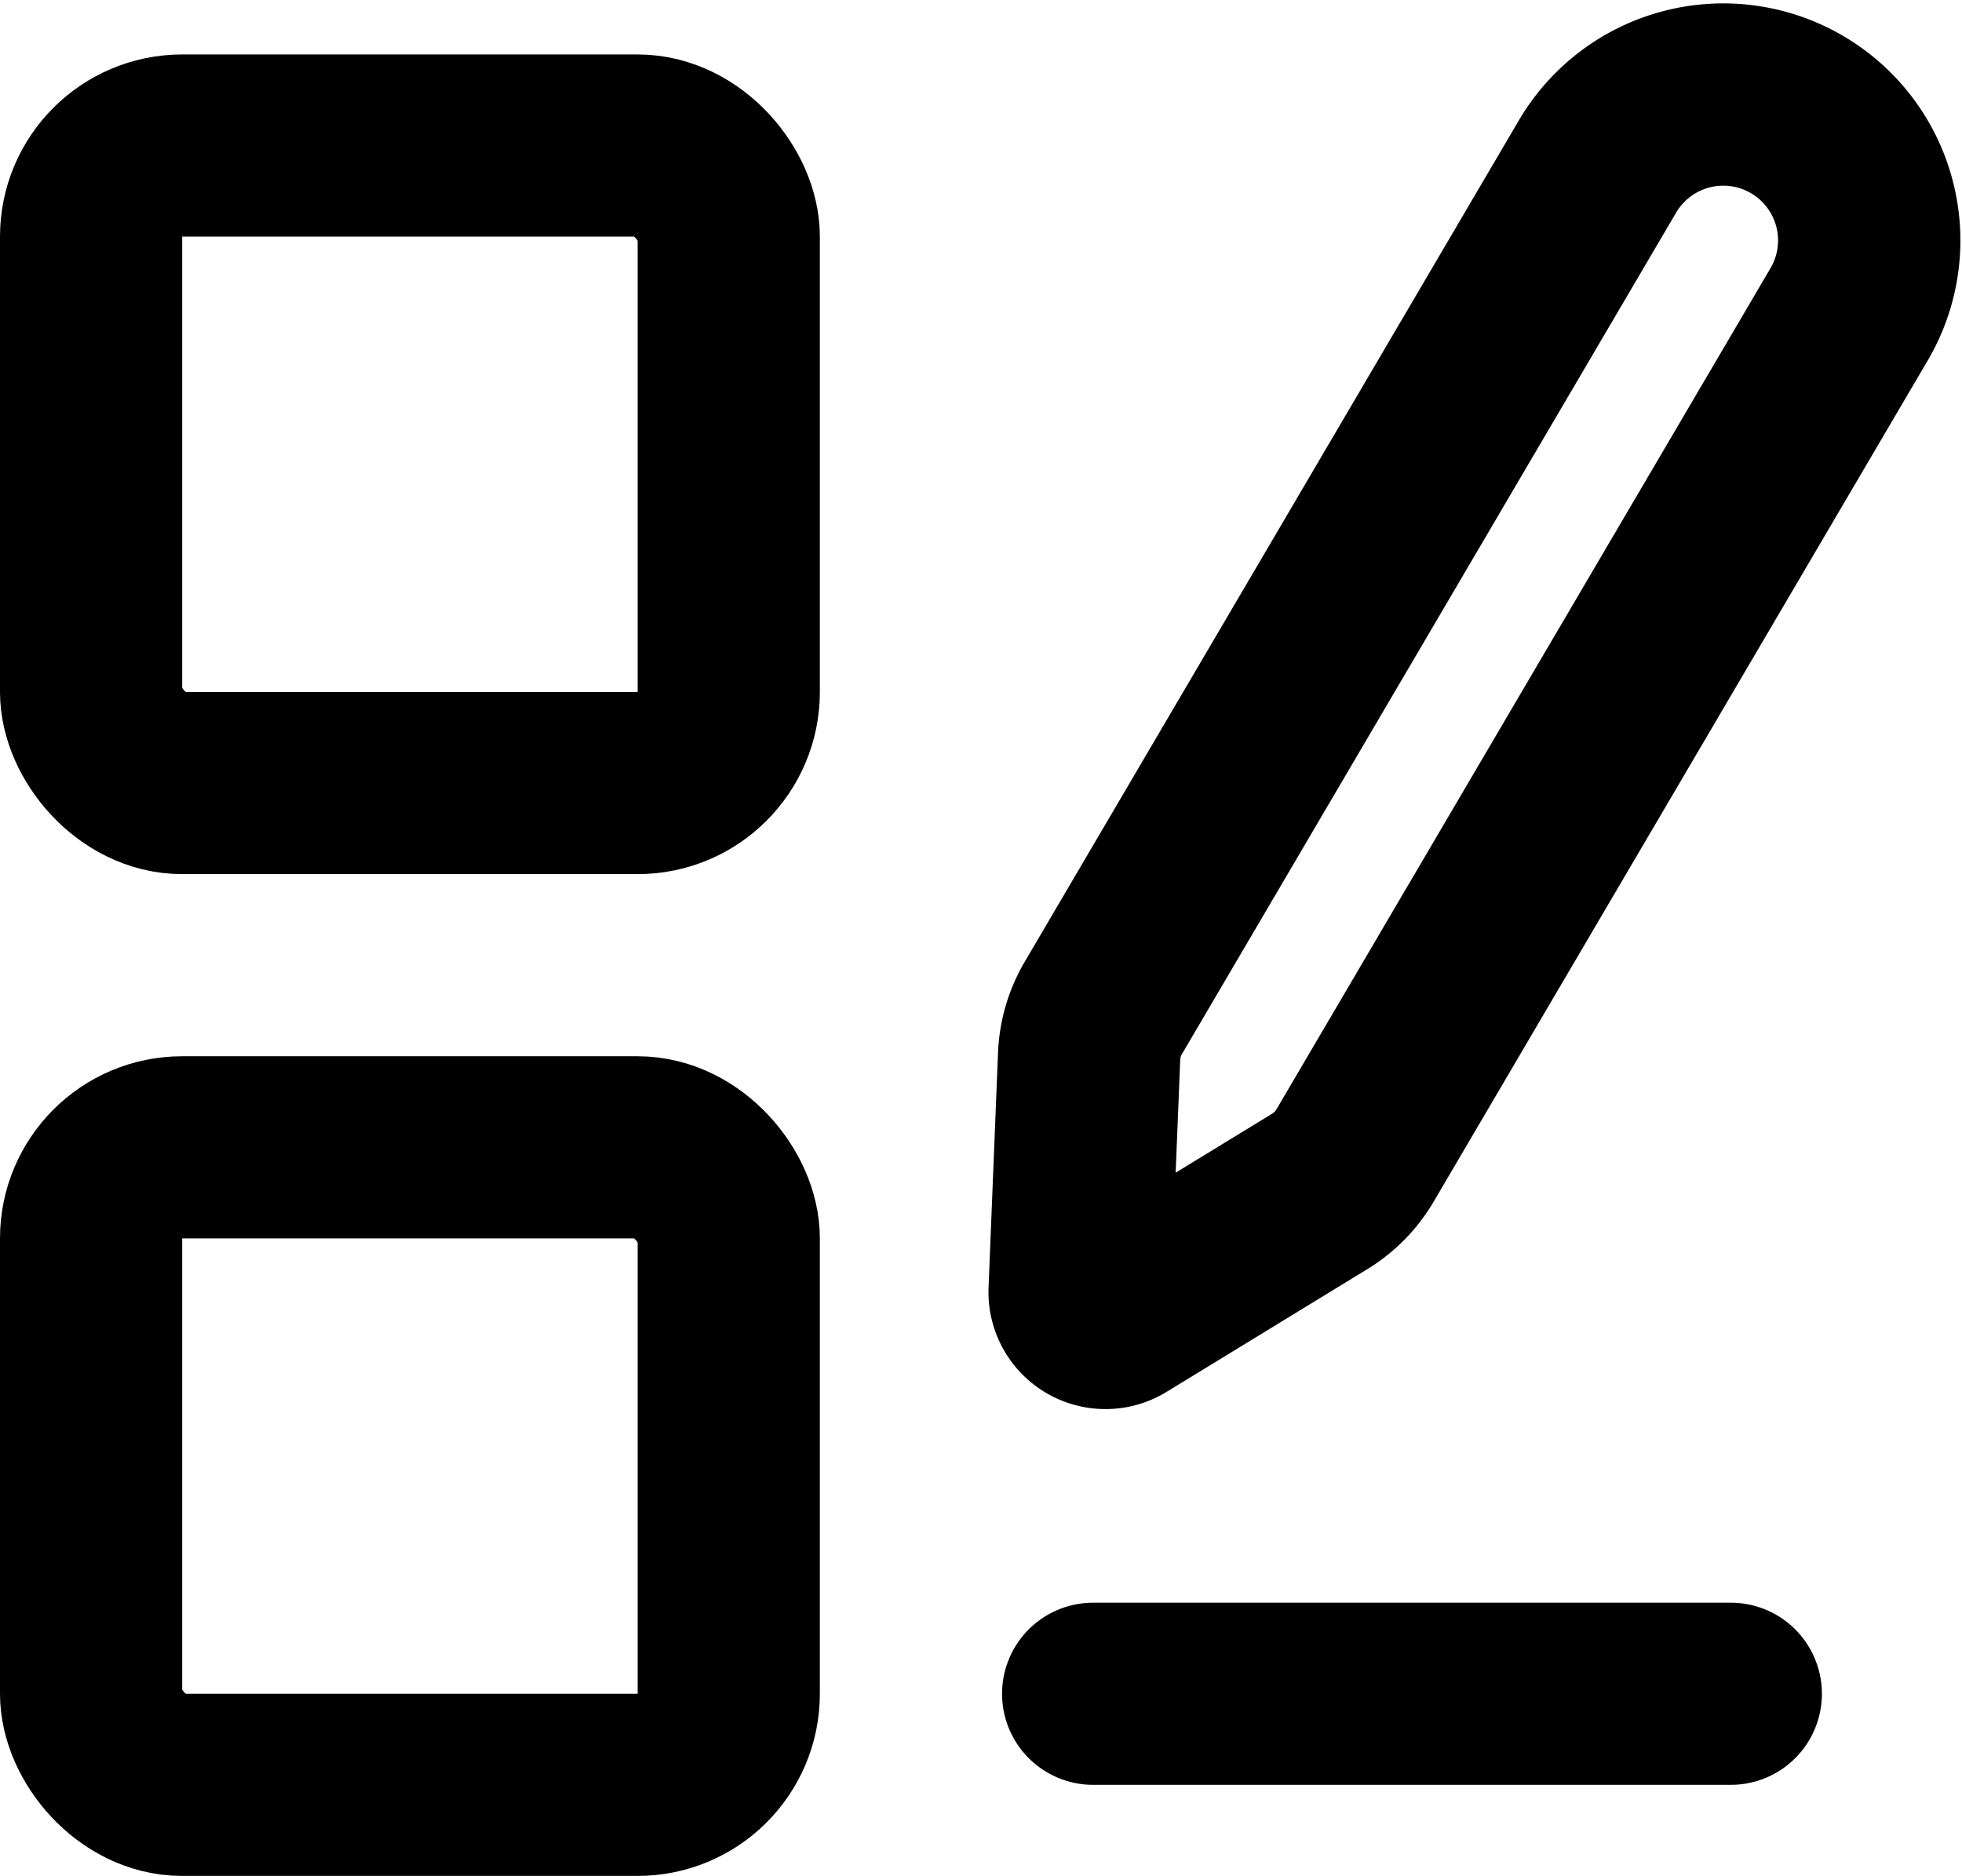 <?xml version="1.0" encoding="UTF-8" standalone="no"?>
<svg
   width="21.538"
   height="20.598"
   viewBox="0 0 21.538 20.598"
   fill="none"
   stroke="currentColor"
   stroke-width="2"
   stroke-linecap="round"
   stroke-linejoin="round"
   class="lucide lucide-layout-list"
   version="1.1"
   id="svg14"
   sodipodi:docname="edit_services_light.svg"
   xml:space="preserve"
   xmlns:inkscape="http://www.inkscape.org/namespaces/inkscape"
   xmlns:sodipodi="http://sodipodi.sourceforge.net/DTD/sodipodi-0.dtd"
   xmlns="http://www.w3.org/2000/svg"
   xmlns:svg="http://www.w3.org/2000/svg"><defs
     id="defs18" /><sodipodi:namedview
     id="namedview16"
     pagecolor="#ffffff"
     bordercolor="#000000"
     borderopacity="0.25"
     inkscape:showpageshadow="2"
     inkscape:pageopacity="0.0"
     inkscape:pagecheckerboard="0"
     inkscape:deskcolor="#d1d1d1"
     showgrid="false" /><rect
     width="7"
     height="7"
     x="1"
     y="1.598"
     rx="1"
     id="rect2"
     inkscape:export-filename="rect2.svg"
     inkscape:export-xdpi="96"
     inkscape:export-ydpi="96" /><rect
     width="7"
     height="7"
     x="1"
     y="12.598"
     rx="1"
     id="rect4" /><path
     d="m 12,18.598 h 7"
     id="path12" /><g
     style="fill:none;stroke:currentColor;stroke-width:2.641;stroke-linecap:round;stroke-linejoin:round;stroke-dasharray:none"
     id="g256"
     transform="matrix(0.55,-0.143,0.143,0.55,7.4,2.592)"><path
       d="m 21.605,7.157 a 2.819,2.819 0 0 0 -3.986,-3.987 L 4.273,16.519 a 2,2 0 0 0 -0.5,0.83 l -1.321,4.352 a 0.5,0.5 0 0 0 0.623,0.622 l 4.353,-1.32 a 2,2 0 0 0 0.83,-0.497 z"
       id="path247"
       style="stroke-width:3.522;stroke-dasharray:none" /></g></svg>
